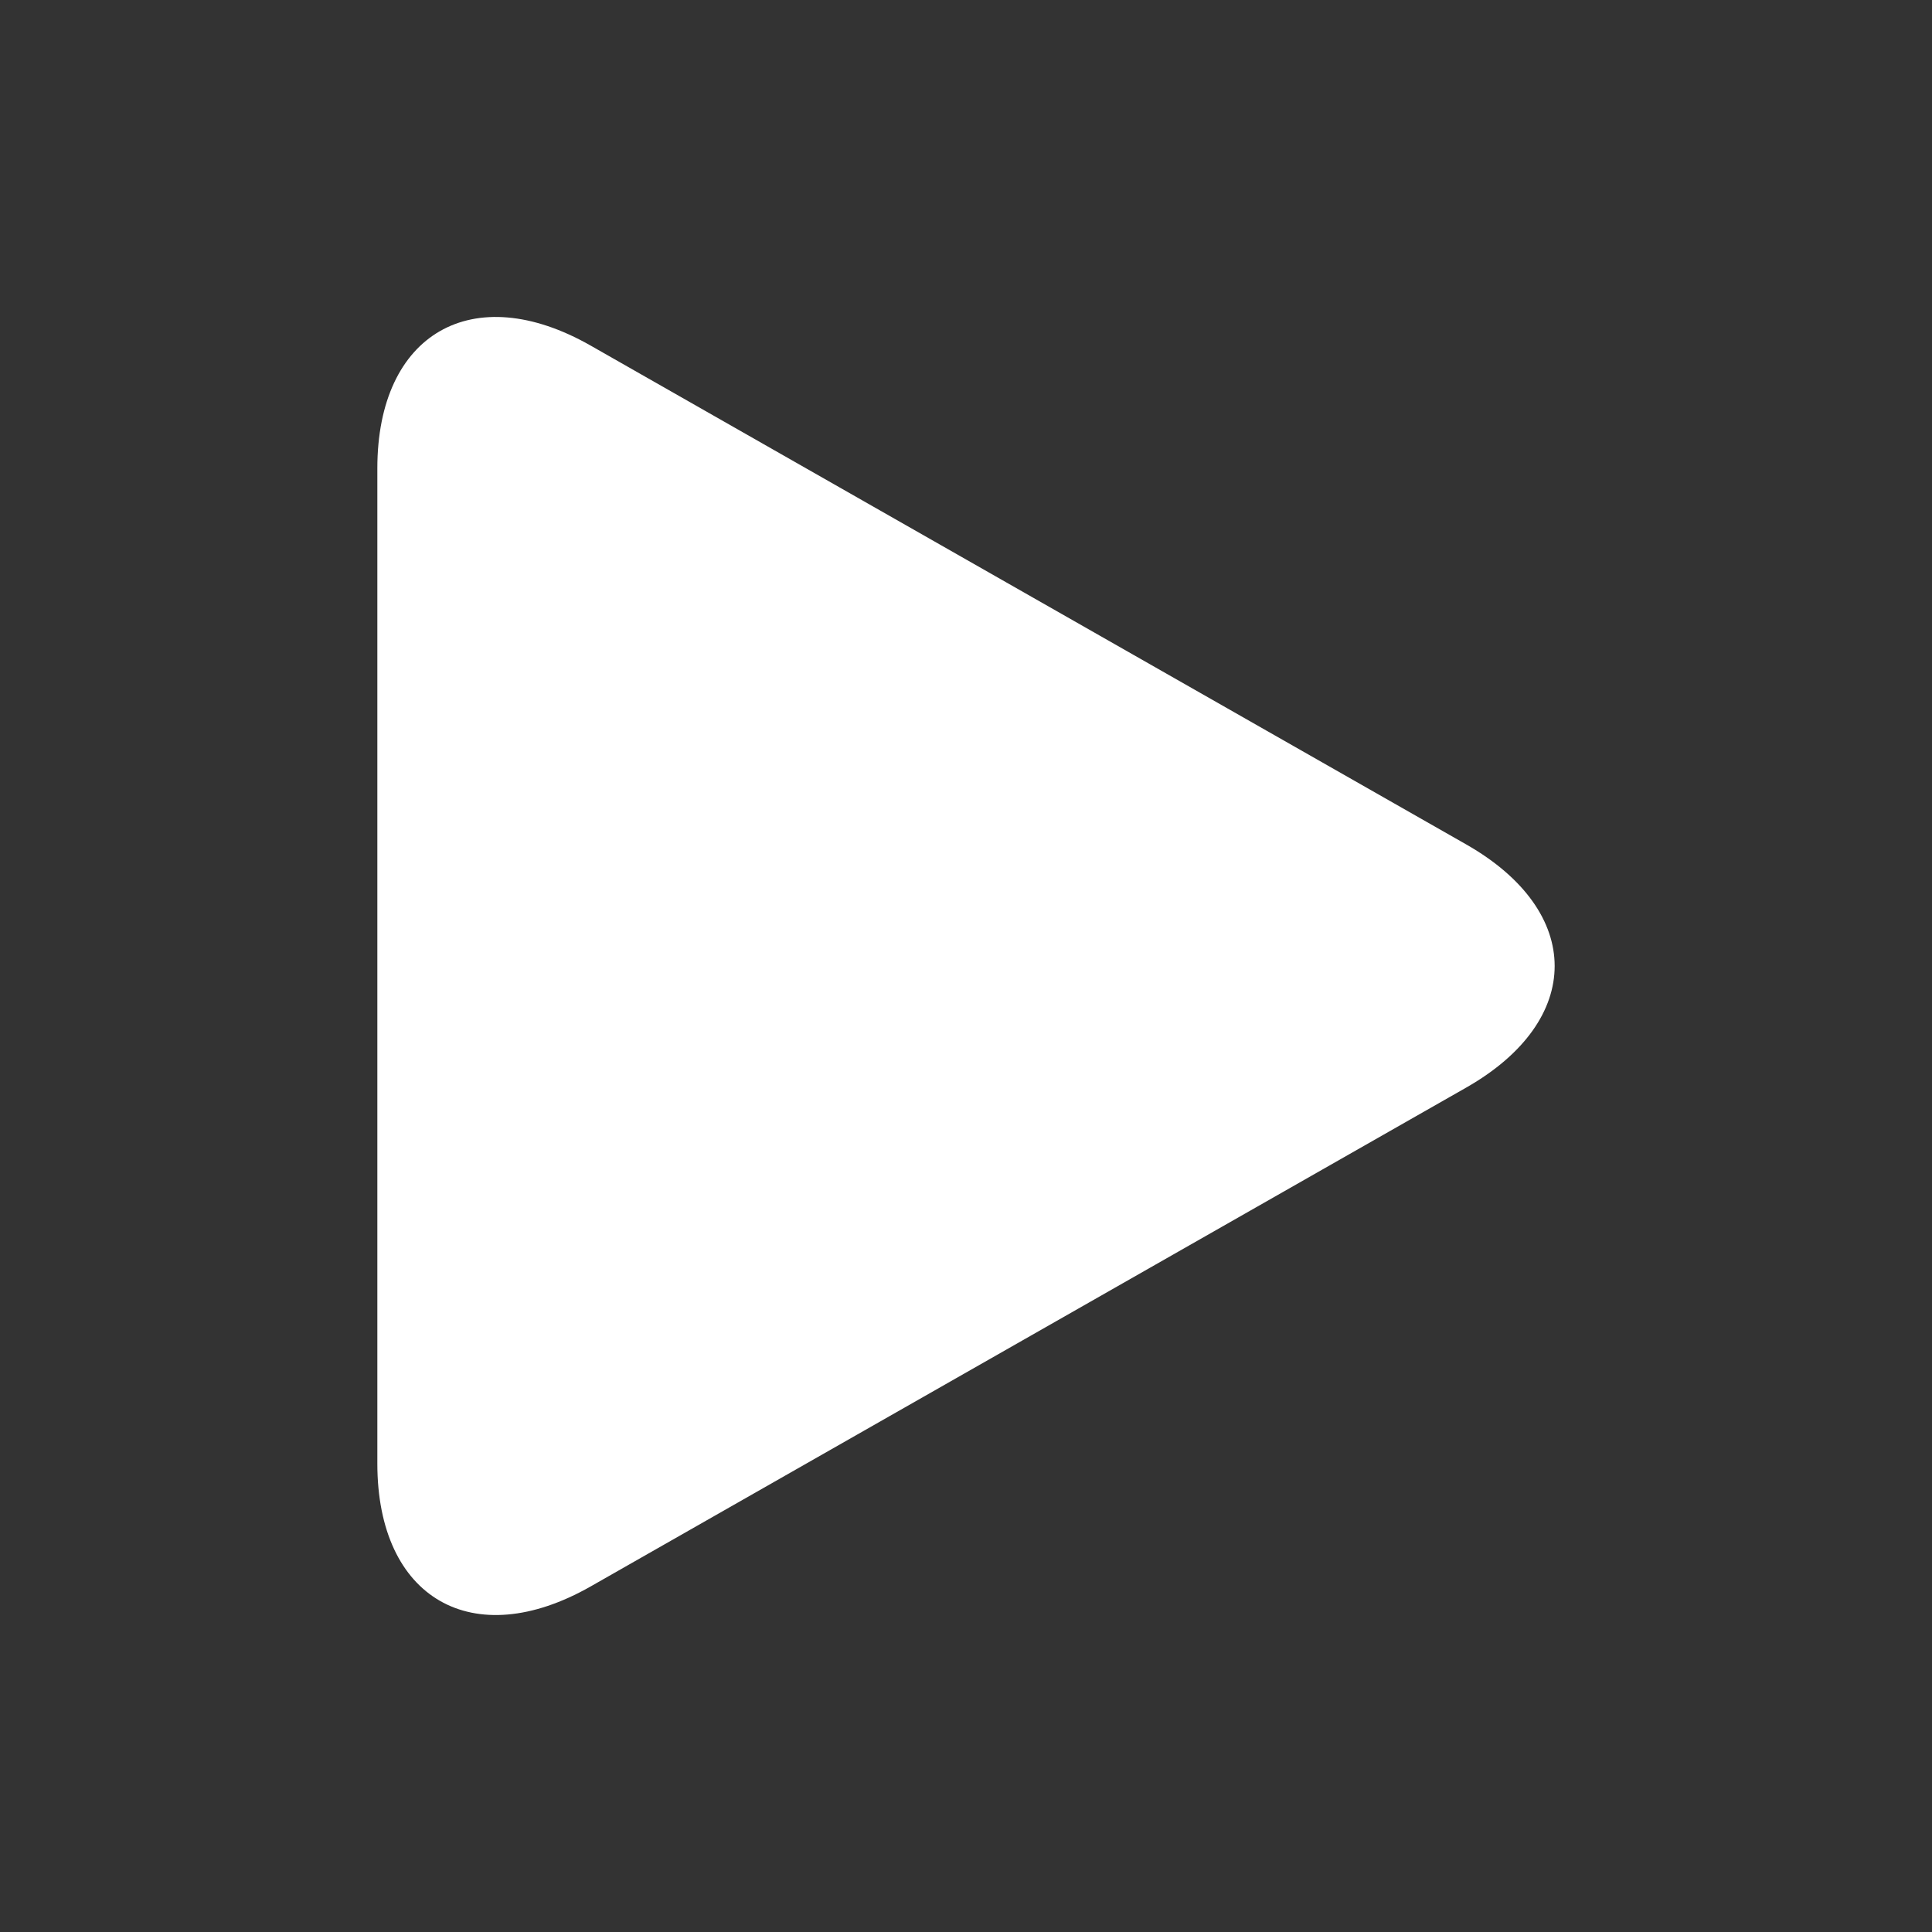<svg width="128" height="128" viewBox="0 0 128 128" fill="none" xmlns="http://www.w3.org/2000/svg">
<rect x="0" y="0" width="128" height="128" fill="#333333" stroke="none"/>
<path d="M39.132 22.896C31.327 18.449 25 22.092 25 31.027V96.966C25 105.91 31.327 109.549 39.132 105.106L97.145 72.053C104.952 67.604 104.952 60.396 97.145 55.948L39.132 22.896Z" fill="white"/>
</svg>
